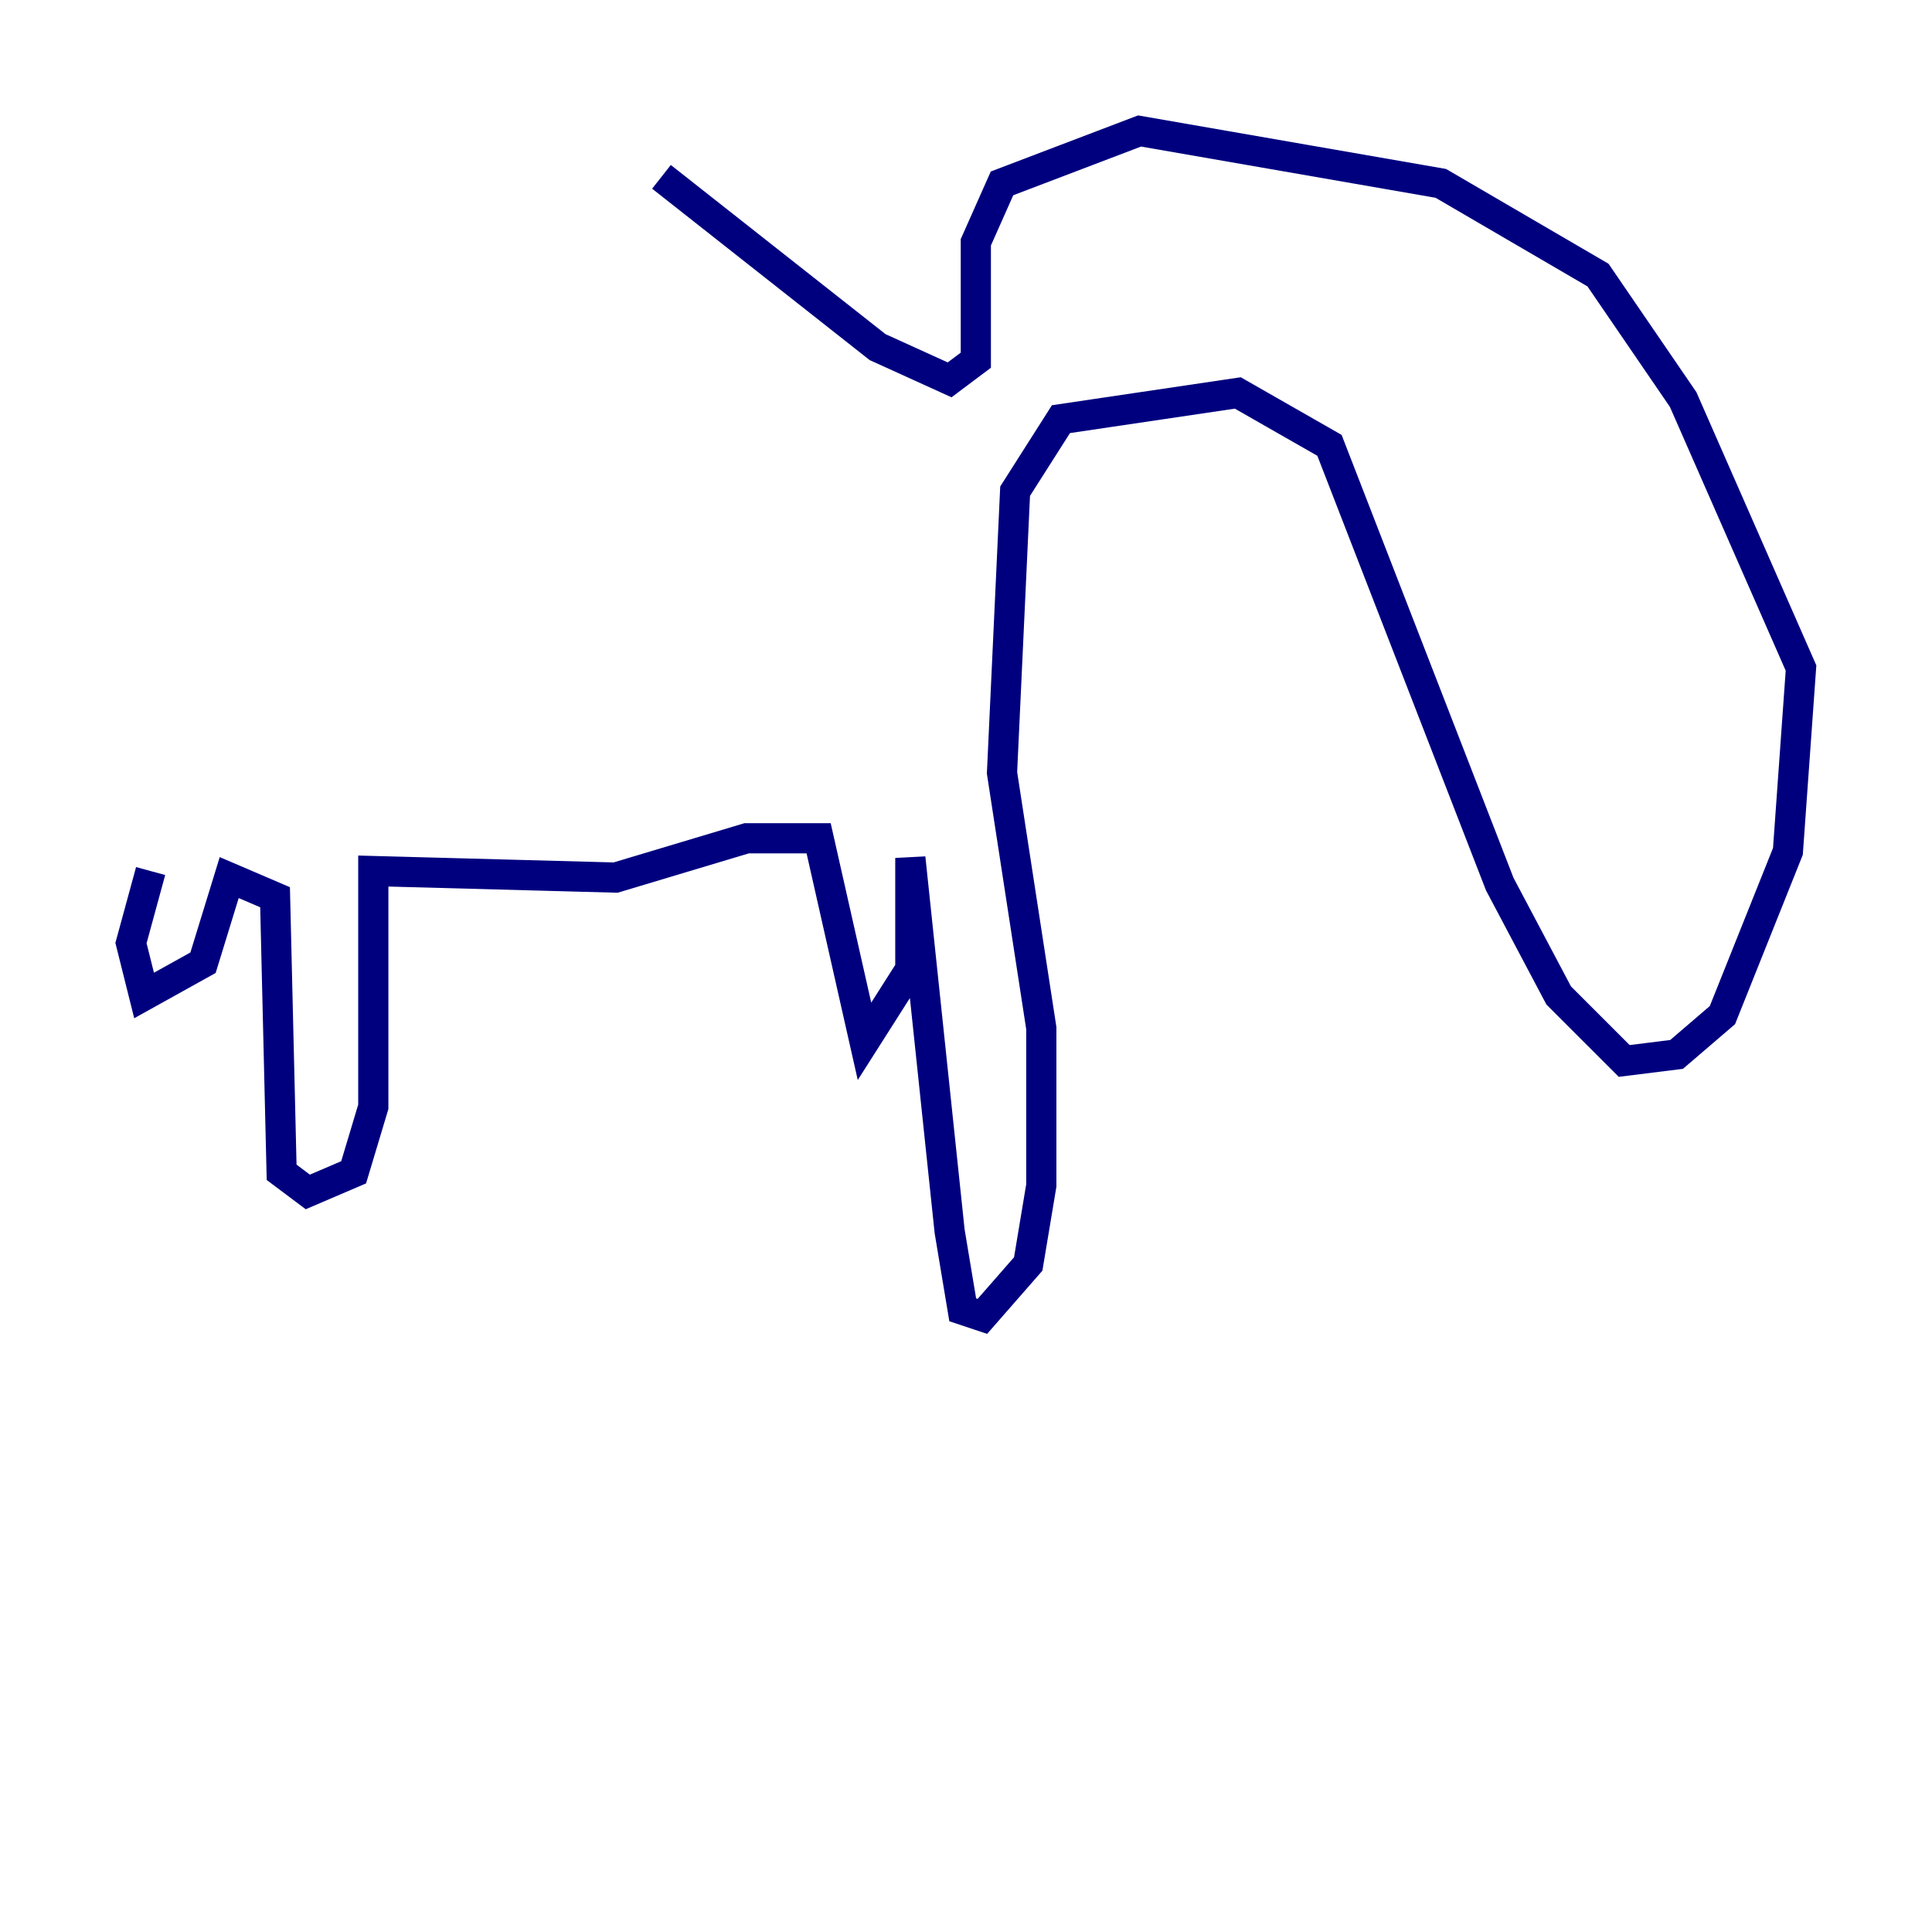 <?xml version="1.0" encoding="utf-8" ?>
<svg baseProfile="tiny" height="128" version="1.2" viewBox="0,0,128,128" width="128" xmlns="http://www.w3.org/2000/svg" xmlns:ev="http://www.w3.org/2001/xml-events" xmlns:xlink="http://www.w3.org/1999/xlink"><defs /><polyline fill="none" points="9.98,57.709 8.678,62.481 9.546,65.953 13.451,63.783 15.186,58.142 18.224,59.444 18.658,77.668 20.393,78.969 23.43,77.668 24.732,73.329 24.732,57.709 40.786,58.142 49.464,55.539 54.237,55.539 57.275,68.99 60.312,64.217 60.312,56.841 62.915,81.573 63.783,86.78 65.085,87.214 68.122,83.742 68.99,78.536 68.99,68.122 66.386,51.2 67.254,32.542 70.291,27.77 82.007,26.034 88.081,29.505 99.363,58.576 103.268,65.953 107.607,70.291 111.078,69.858 114.115,67.254 118.454,56.407 119.322,44.258 111.512,26.468 105.871,18.224 95.458,12.149 75.498,8.678 66.386,12.149 64.651,16.054 64.651,23.864 62.915,25.166 58.142,22.997 43.824,11.715" stroke="#00007f" stroke-width="2" /></svg>